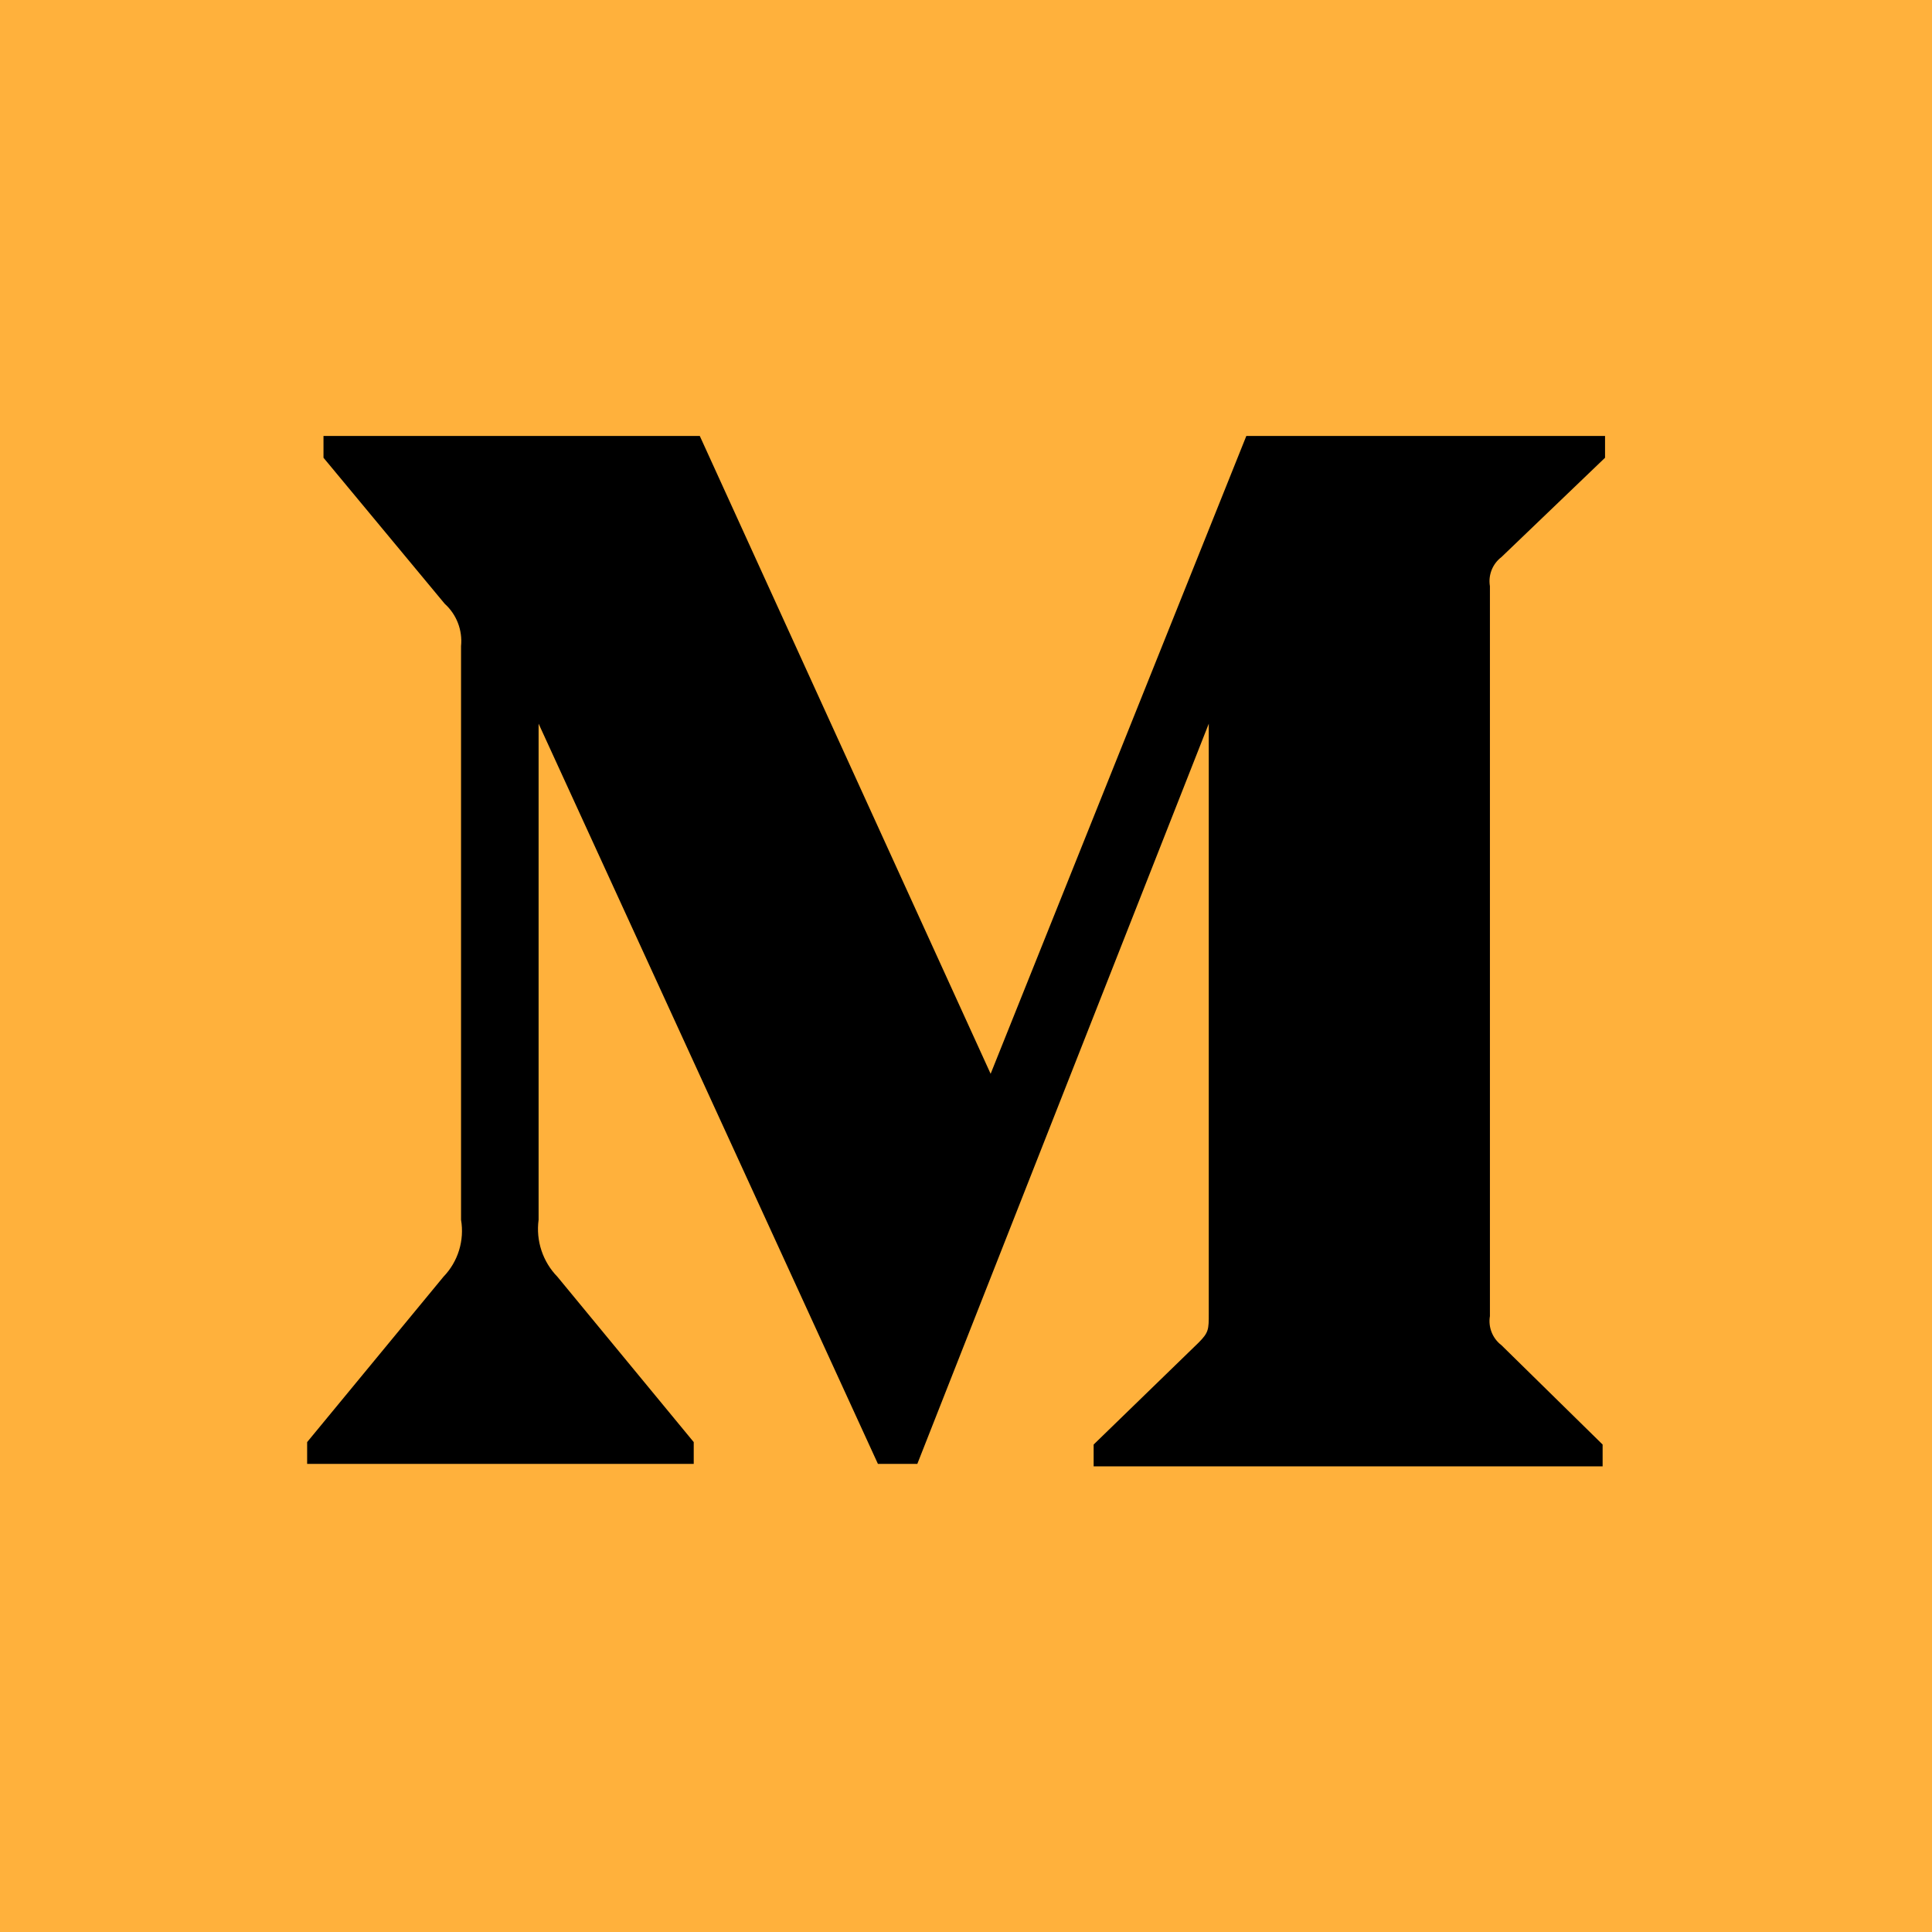 <!-- <?xml version="1.0" encoding="UTF-8" standalone="no"?>
<svg width="195px" height="195px" viewBox="0 0 195 195" version="1.1" xmlns="http://www.w3.org/2000/svg" xmlns:xlink="http://www.w3.org/1999/xlink">
     Generator: Sketch 46.2 (44496) - http://www.bohemiancoding.com/sketch 
    <title>Monogram</title>
    <desc>Created with Sketch.</desc>
    <defs></defs>
    <g id="Page-1" stroke="none" stroke-width="1" fill="none" fill-rule="evenodd">
        <g id="Monogram" fill-rule="nonzero">
            <rect id="Rectangle-path" fill="#12100E" x="0" y="0" width="195" height="195"></rect>
            <path d="M46.5340803,65.2157554 C46.6968378,63.6076572 46.0836,62.018231 44.8828198,60.93592 L32.6512605,46.2010582 L32.6512605,44 L70.6302521,44 L99.9859944,108.380952 L125.794585,44 L162,44 L162,46.2010582 L151.542017,56.2281011 C150.640424,56.9153477 150.193188,58.0448862 150.380019,59.1628454 L150.380019,132.837155 C150.193188,133.955114 150.640424,135.084652 151.542017,135.771899 L161.755369,145.798942 L161.755369,148 L110.38282,148 L110.38282,145.798942 L120.963119,135.527337 C122.002801,134.487948 122.002801,134.182246 122.002801,132.592593 L122.002801,73.0417402 L92.585901,147.755438 L88.6106443,147.755438 L54.3622782,73.0417402 L54.3622782,123.115814 C54.0767278,125.221069 54.7759199,127.3406 56.2581699,128.863022 L70.0186741,145.55438 L70.0186741,147.755438 L31,147.755438 L31,145.55438 L44.7605042,128.863022 C46.2319621,127.338076 46.8903838,125.204485 46.5340803,123.115814 L46.5340803,65.2157554 Z" id="Shape" fill="#FFFFFF"></path>
        </g>
    </g>
</svg> -->


<svg xmlns="http://www.w3.org/2000/svg" xmlns:xlink="http://www.w3.org/1999/xlink" width="195px" height="195px" viewBox="0 0 195 195" version="1.1">
    <!-- Generator: Sketch 46.2 (44496) - http://www.bohemiancoding.com/sketch -->
    <title>Monogram</title>
    <desc>Created with Sketch.</desc>
    <defs/>
    <g id="Page-1" stroke="none" stroke-width="1" fill="none" fill-rule="evenodd">
        <g id="Monogram" fill-rule="nonzero">
            <rect id="Rectangle-path" fill="#ffb13c" x="0" y="0" width="195" height="195"/>
            <path d="M46.534,65.216 C46.697,63.608 46.084,62.018 44.883,60.936 L32.651,46.201 L32.651,44 L70.63,44 L99.986,108.381 L125.795,44 L162,44 L162,46.201 L151.542,56.228 C150.64,56.915 150.193,58.045 150.38,59.163 L150.38,132.837 C150.193,133.955 150.64,135.085 151.542,135.772 L161.755,145.799 L161.755,148 L110.383,148 L110.383,145.799 L120.963,135.527 C122.003,134.488 122.003,134.182 122.003,132.593 L122.003,73.042 L92.586,147.755 L88.611,147.755 L54.362,73.042 L54.362,123.116 C54.077,125.221 54.776,127.341 56.258,128.863 L70.019,145.554 L70.019,147.755 L31,147.755 L31,145.554 L44.761,128.863 C46.232,127.338 46.89,125.204 46.534,123.116 L46.534,65.216 Z" id="Shape" fill="#000000"/>
        </g>
    </g>
</svg>